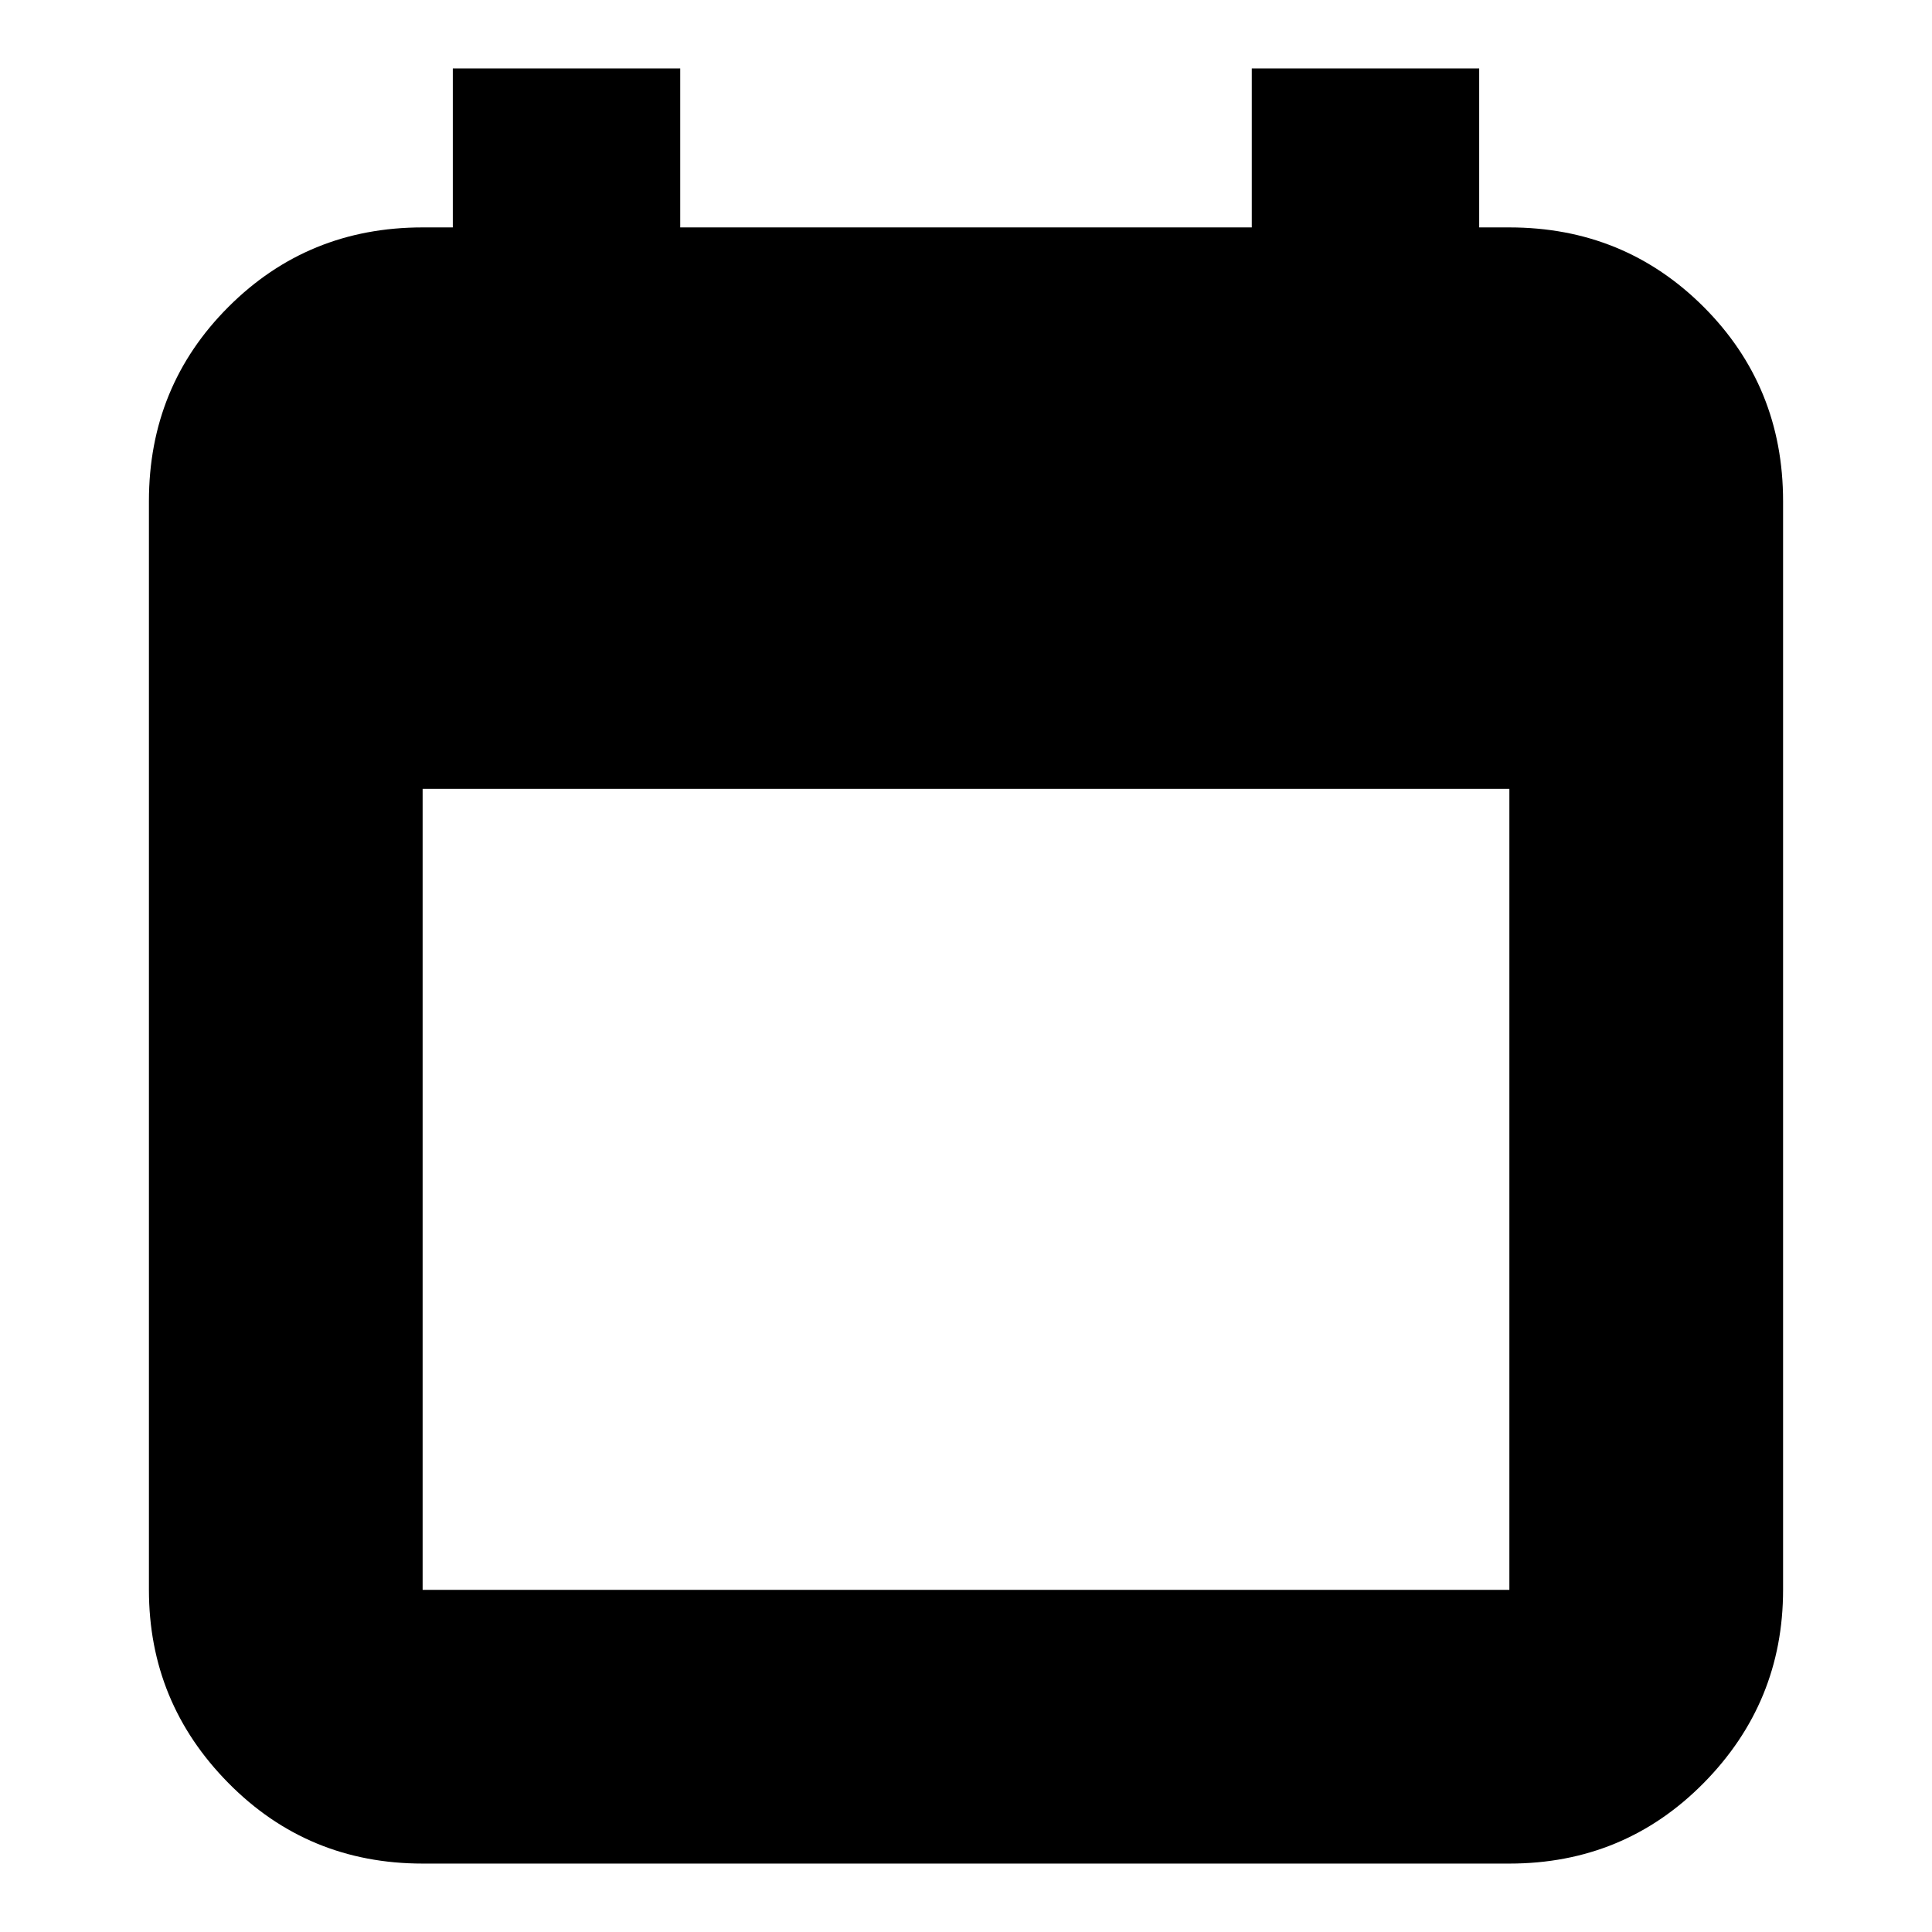 <svg xmlns="http://www.w3.org/2000/svg" height="24" width="24"><path d="M5.25 23.15q-1.425 0-2.412-1-.988-1-.988-2.4V6.225q0-1.425.988-2.413.987-.987 2.412-.987h.375V.85H8.45v1.975h7.1V.85h2.825v1.975h.375q1.425 0 2.413.987.987.988.987 2.413V19.75q0 1.4-.987 2.4-.988 1-2.413 1Zm0-3.4h13.5V9.8H5.25v9.95Z"/></svg>